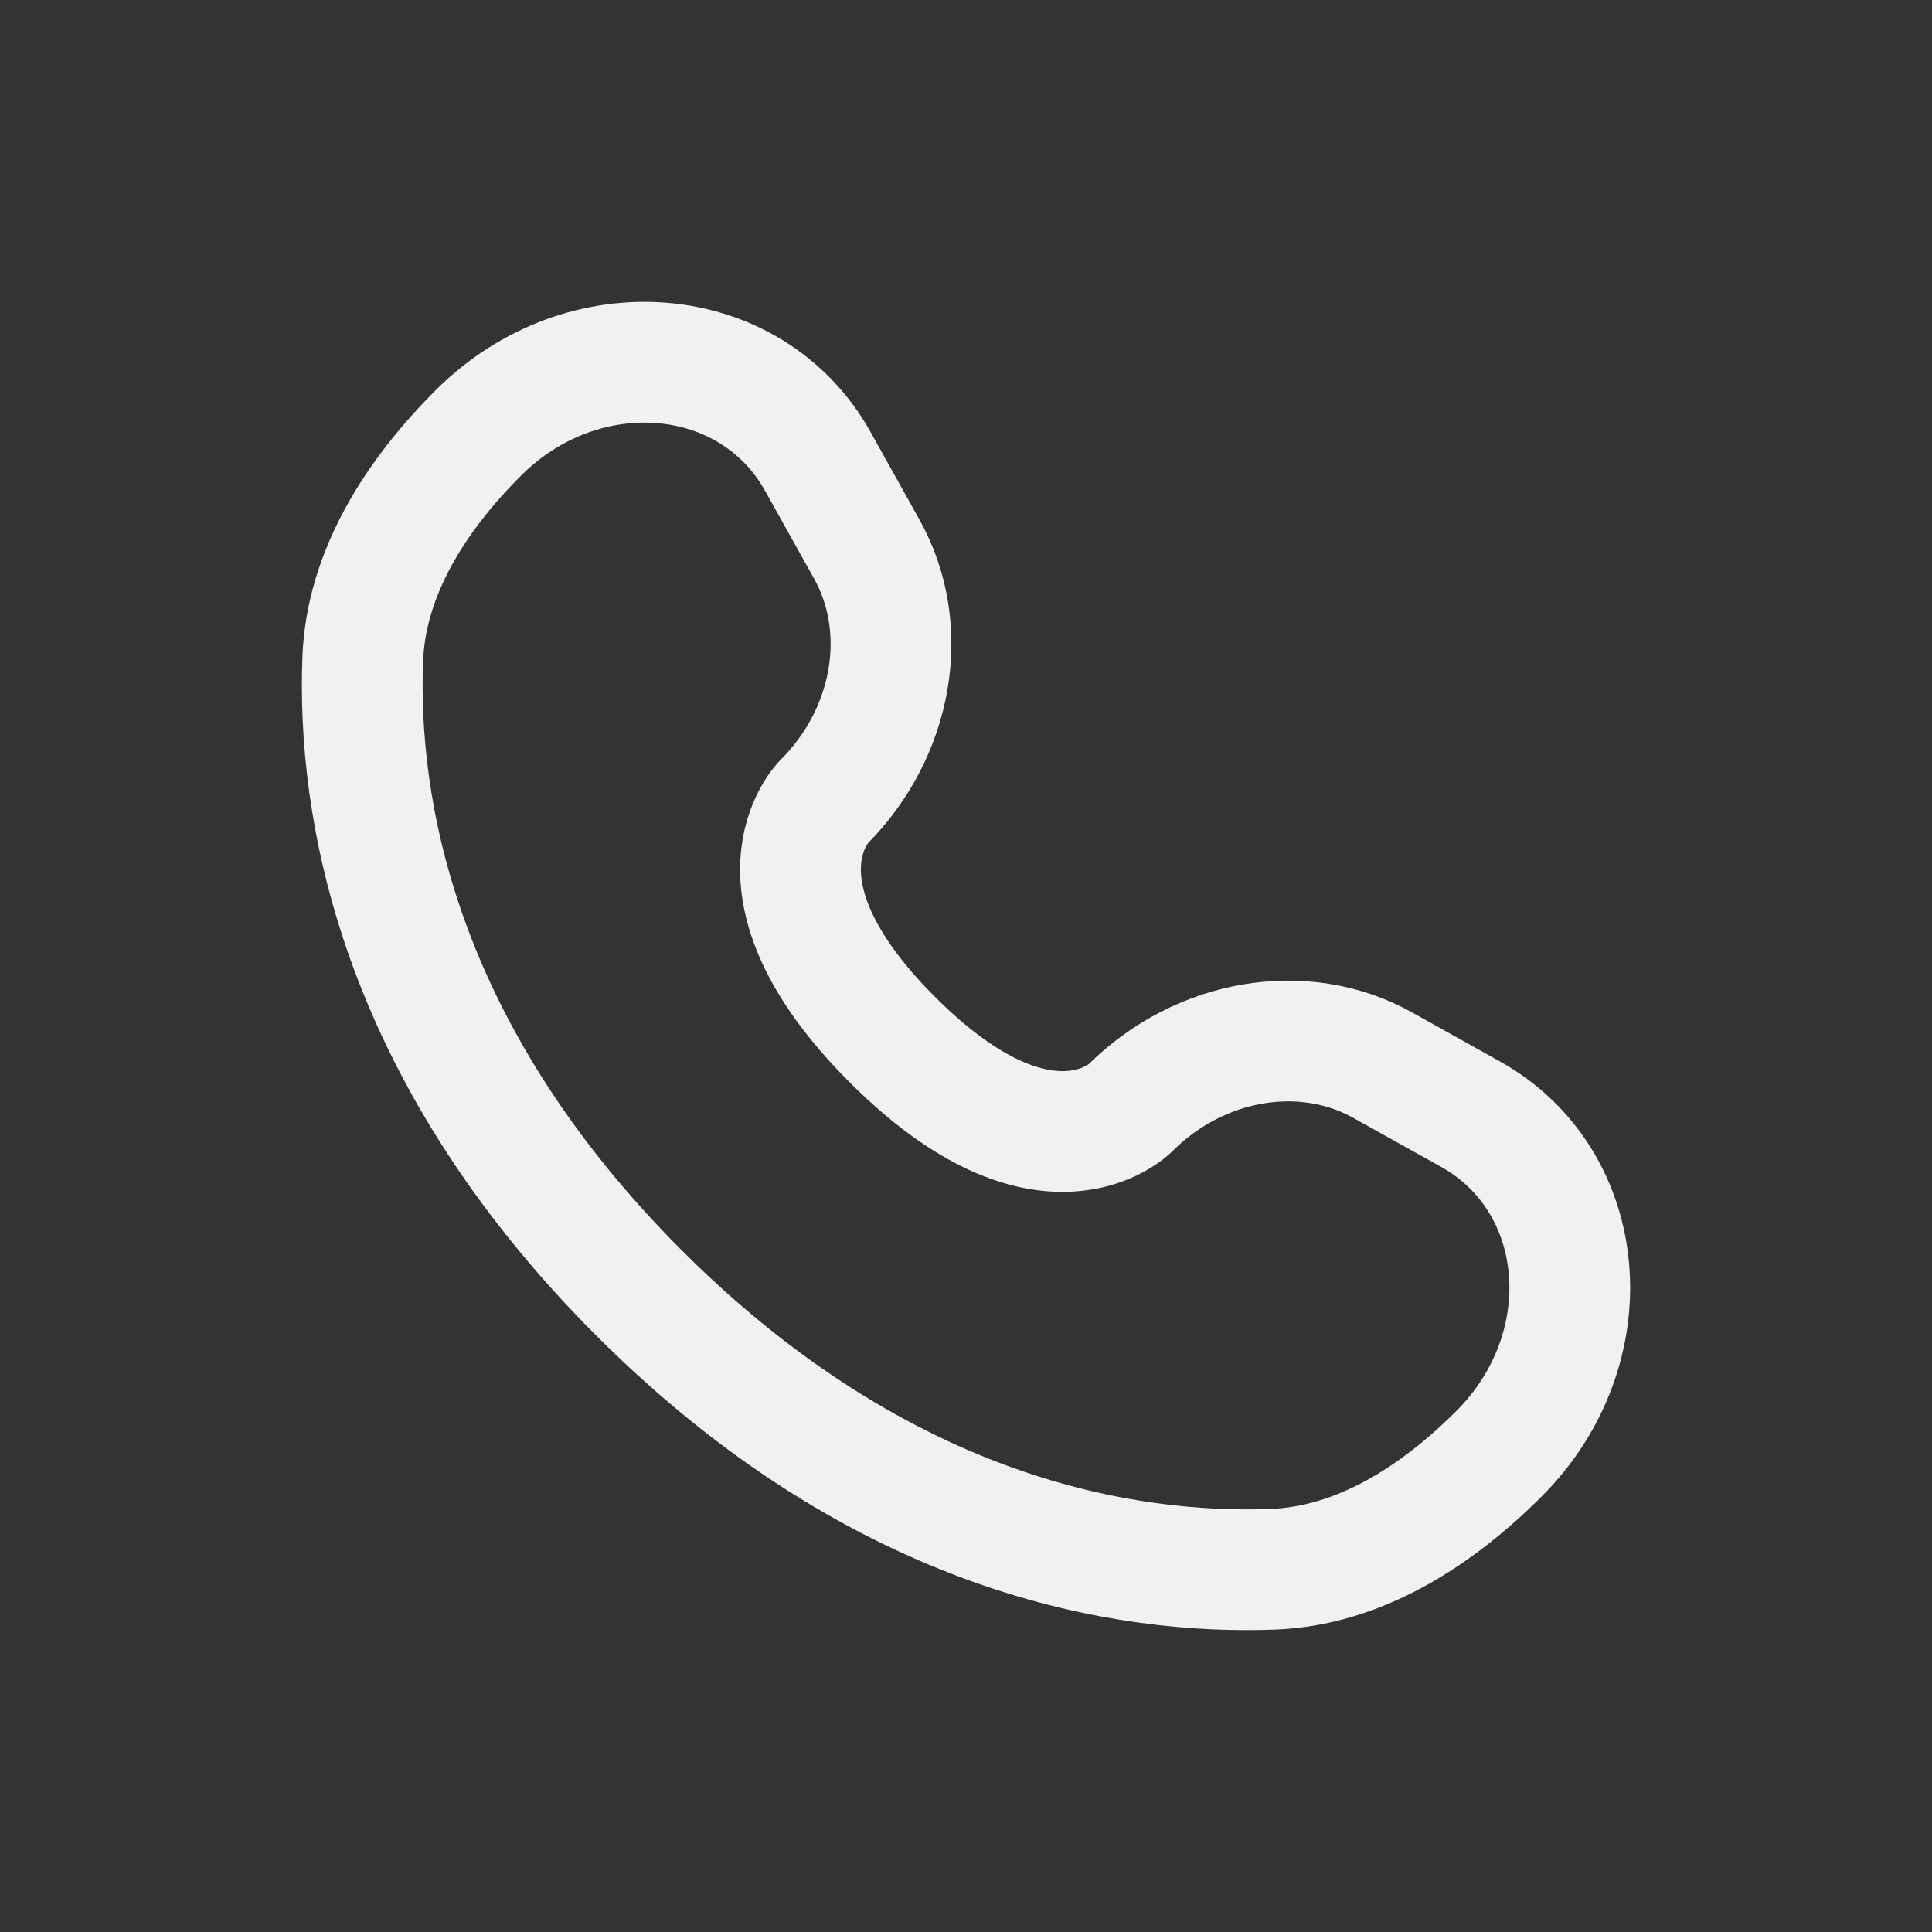 <svg width="46" height="46" viewBox="0 0 46 46" fill="none" xmlns="http://www.w3.org/2000/svg">
<rect x="0" y="0" width="46" height="46" fill="#333333" stroke="none"/>
<path d="M19.474 10.99L20.64 13.08C21.692 14.965 21.27 17.439 19.612 19.097C19.612 19.097 17.602 21.108 21.247 24.753C24.891 28.397 26.902 26.389 26.903 26.388C28.561 24.73 31.035 24.308 32.92 25.36L35.01 26.526C37.858 28.115 38.194 32.109 35.691 34.612C34.187 36.116 32.344 37.286 30.308 37.363C26.879 37.493 21.056 36.626 15.215 30.785C9.375 24.944 8.507 19.121 8.637 15.692C8.714 13.655 9.884 11.813 11.388 10.309C13.891 7.806 17.885 8.142 19.474 10.99Z" stroke="#F1F1F1" stroke-width="2.875" stroke-linecap="round"/>
</svg>
